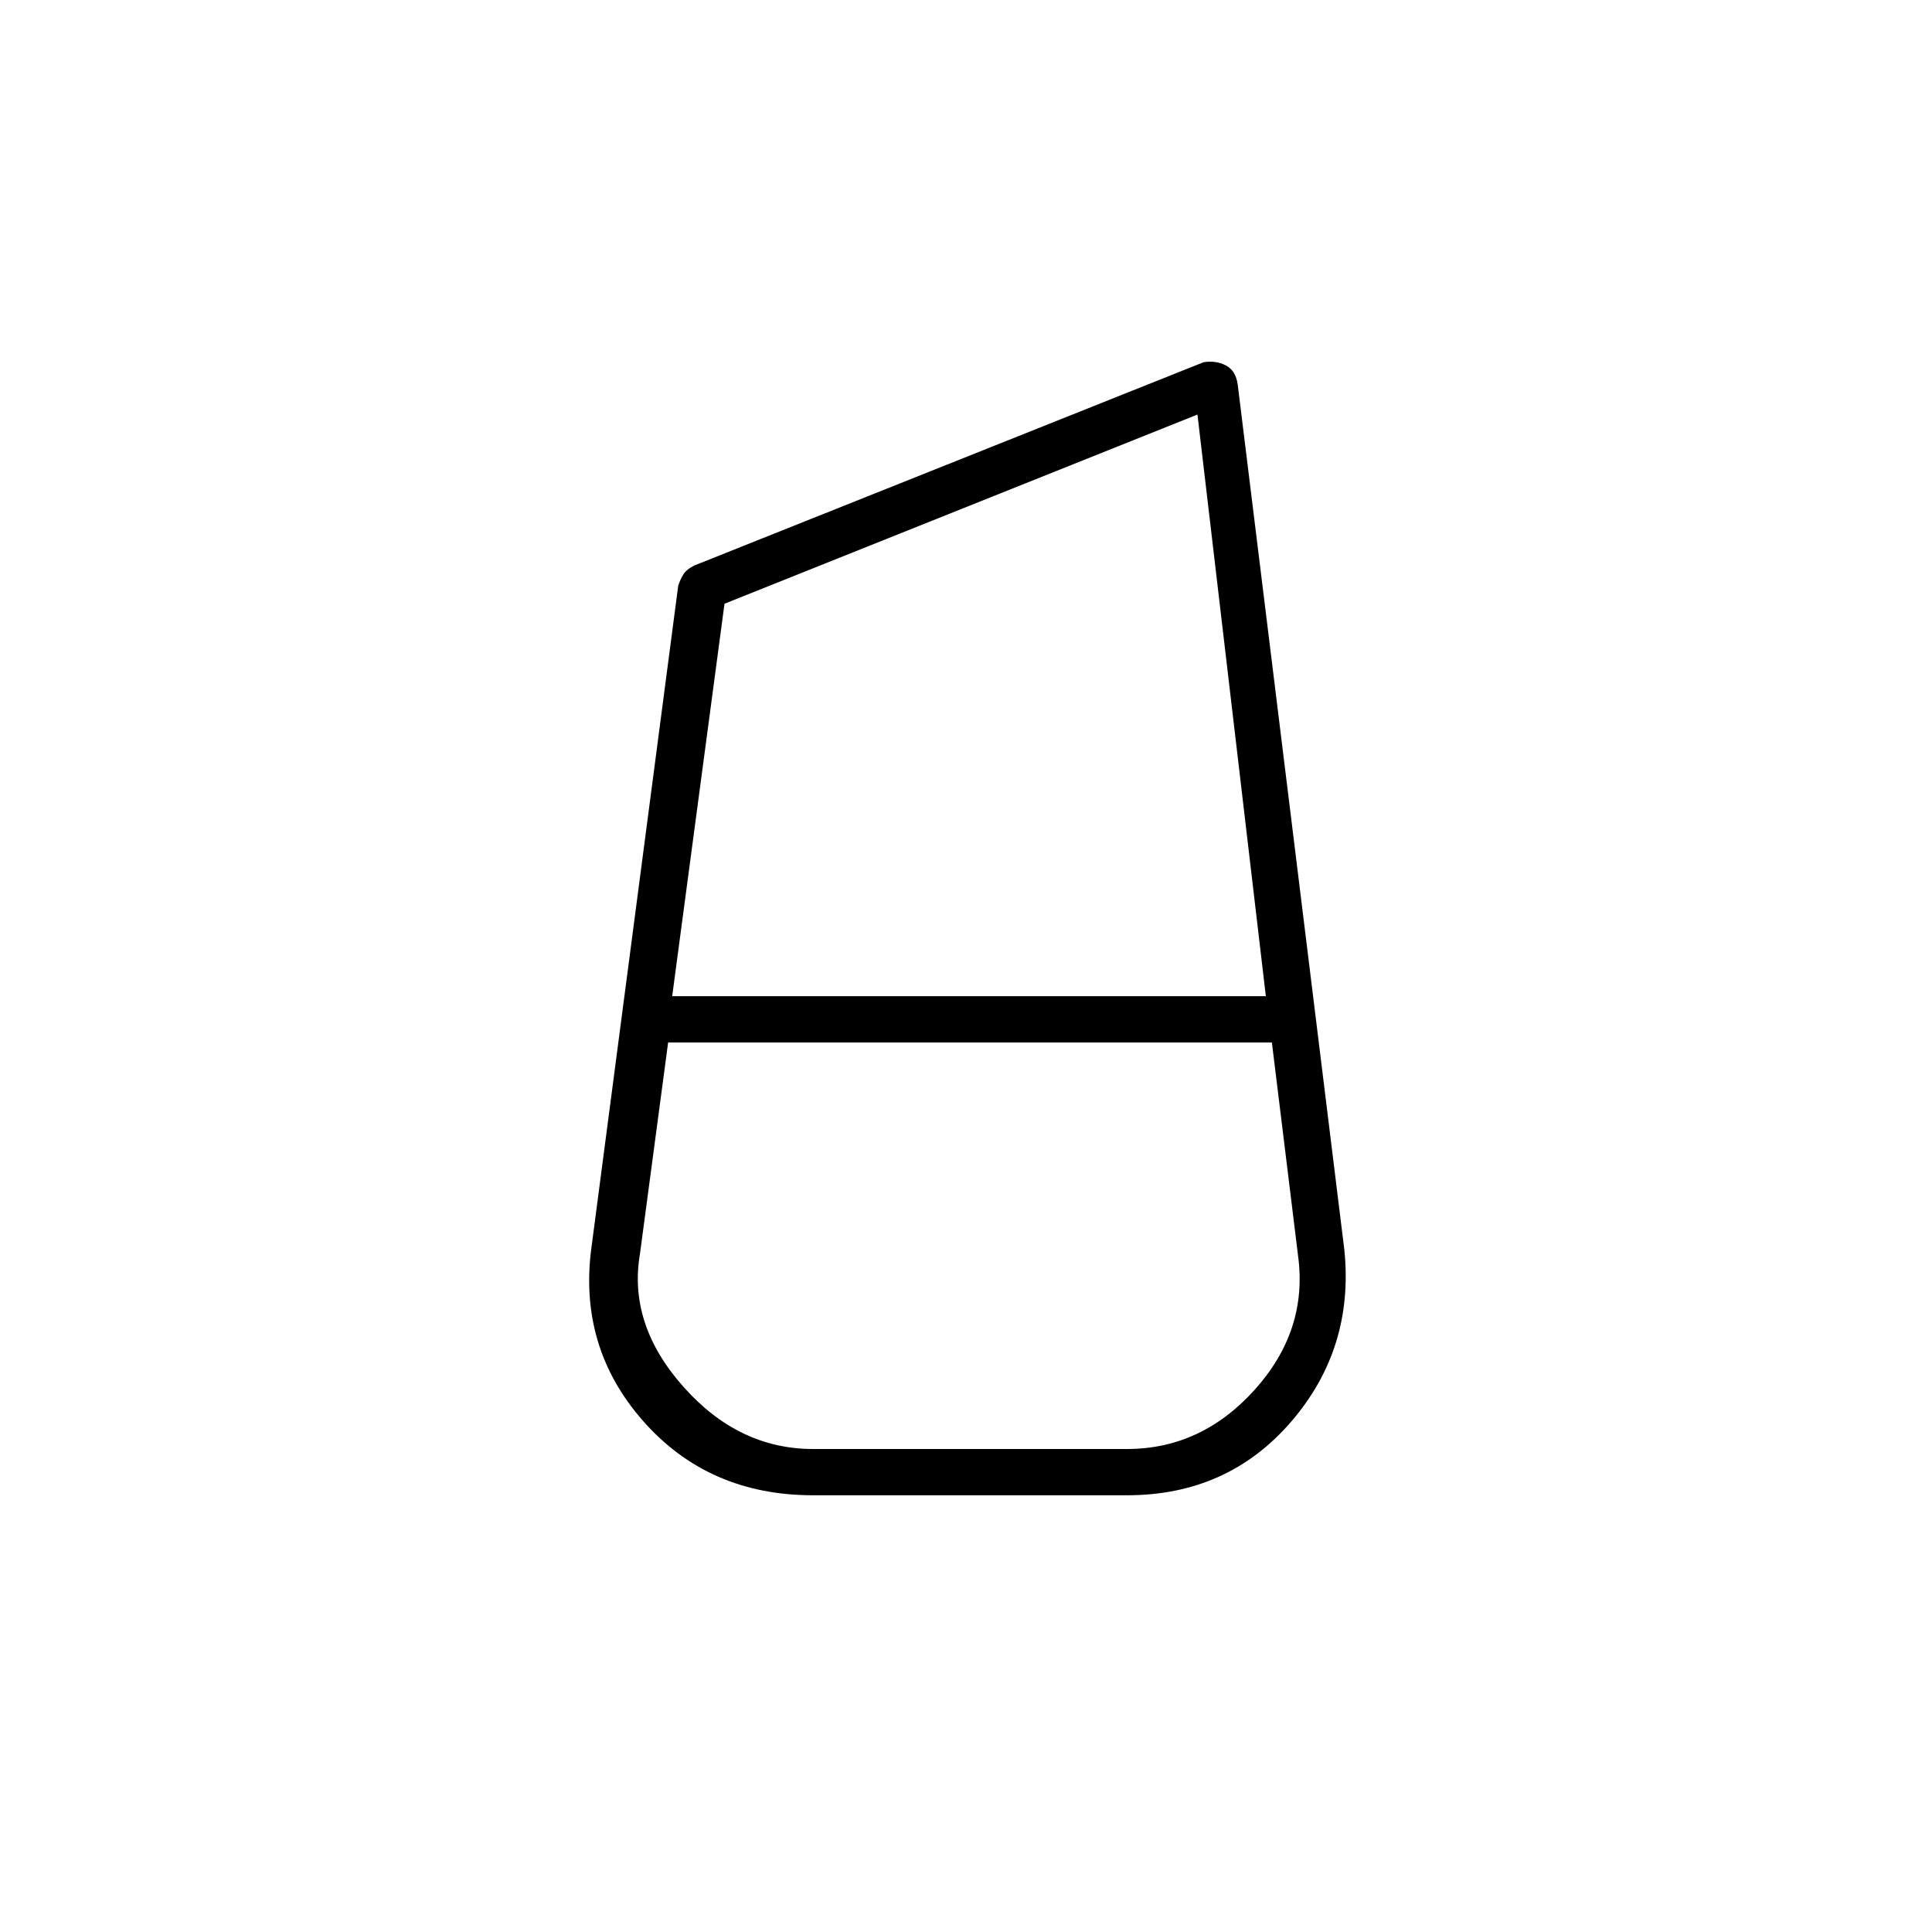 <svg xmlns="http://www.w3.org/2000/svg" height="40" width="40"><path d="M16.833 30.958q-2.166 0-3.521-1.541-1.354-1.542-1.062-3.625l1.792-13.667q.041-.125.104-.229.062-.104.229-.188L24.917 7.5q.25-.042.458.063.208.104.25.395l2.208 17.917q.209 2.042-1.104 3.563-1.312 1.52-3.396 1.52Zm-2.916-10.333h12.291L24.792 8.583 15 12.5ZM16.833 30h6.5q1.542 0 2.646-1.229 1.104-1.229.896-2.771l-.542-4.417h-12.5l-.583 4.375q-.25 1.459.896 2.75Q15.292 30 16.833 30Z"/></svg>